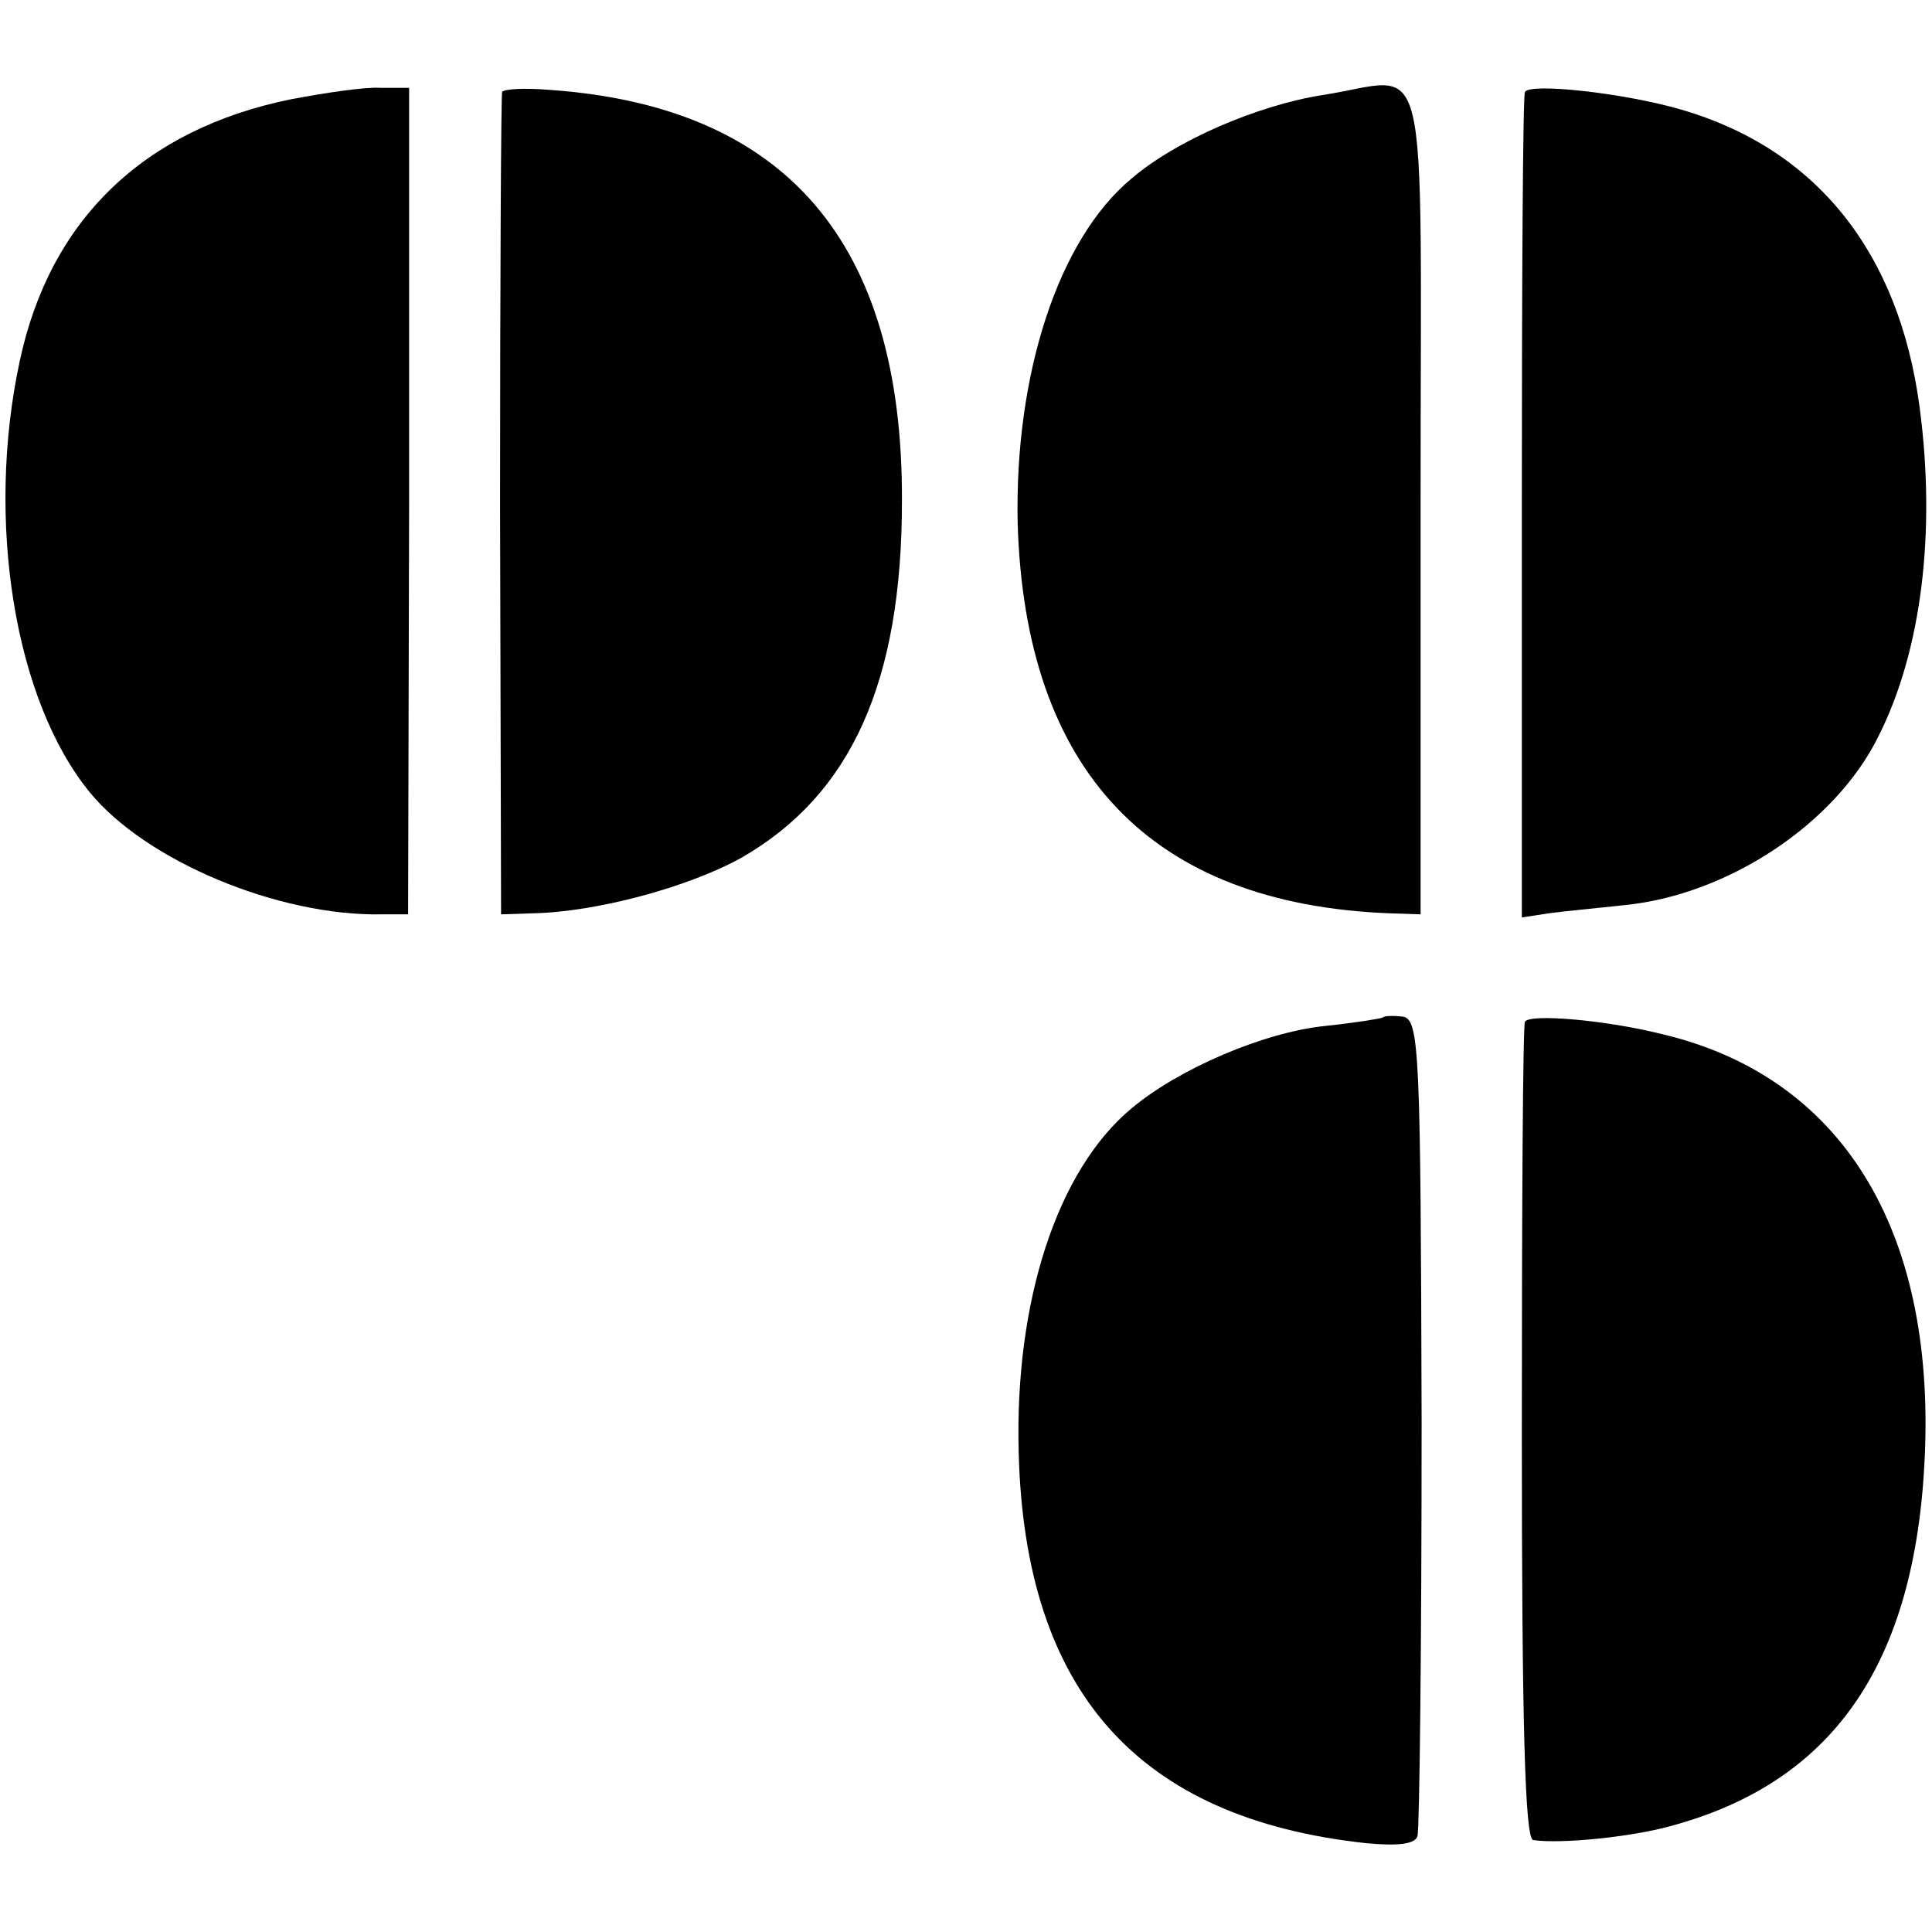 <?xml version="1.0" standalone="no"?>
<!DOCTYPE svg PUBLIC "-//W3C//DTD SVG 20010904//EN"
 "http://www.w3.org/TR/2001/REC-SVG-20010904/DTD/svg10.dtd">
<svg version="1.0" xmlns="http://www.w3.org/2000/svg"
 width="187pt" height="187pt" viewBox="0 0 187 187"
 preserveAspectRatio="xMidYMid meet">
<g transform="translate(0,187) scale(0.1,-0.1)"
fill="#000000" stroke="none">
<path d="M282 1774 c-143 -29 -234 -117 -263 -254 -33 -154 -5 -328 68 -417
54 -66 182 -120 283 -118 l25 0 1 400 0 400 -28 0 c-15 1 -54 -5 -86 -11z"/>
<path d="M486 1781 c-1 -3 -2 -184 -2 -401 l1 -395 30 1 c61 1 151 25 203 54
106 61 155 170 155 345 1 250 -112 382 -341 398 -24 2 -44 1 -46 -2z"/>
<path d="M1280 1778 c-63 -10 -142 -44 -185 -81 -71 -59 -113 -190 -110 -333
7 -241 129 -369 360 -378 l30 -1 0 400 c0 456 11 409 -95 393z"/>
<path d="M1476 1781 c-2 -3 -3 -184 -3 -402 l0 -397 26 4 c14 2 47 5 74 8 99
10 203 78 245 163 42 83 56 198 40 319 -20 150 -100 250 -231 288 -55 16 -146
26 -151 17z"/>
<path d="M1338 885 c-2 -1 -27 -5 -55 -8 -60 -6 -143 -42 -188 -80 -72 -60
-113 -187 -109 -333 6 -231 115 -354 336 -378 31 -3 48 -1 50 7 2 7 4 187 4
401 -1 357 -2 389 -18 392 -9 1 -18 1 -20 -1z"/>
<path d="M1476 881 c-2 -3 -3 -183 -3 -398 0 -280 3 -393 11 -394 27 -4 94 3
131 13 159 42 239 157 248 358 10 221 -81 368 -254 409 -56 14 -129 20 -133
12z"/>
</g>
</svg>

